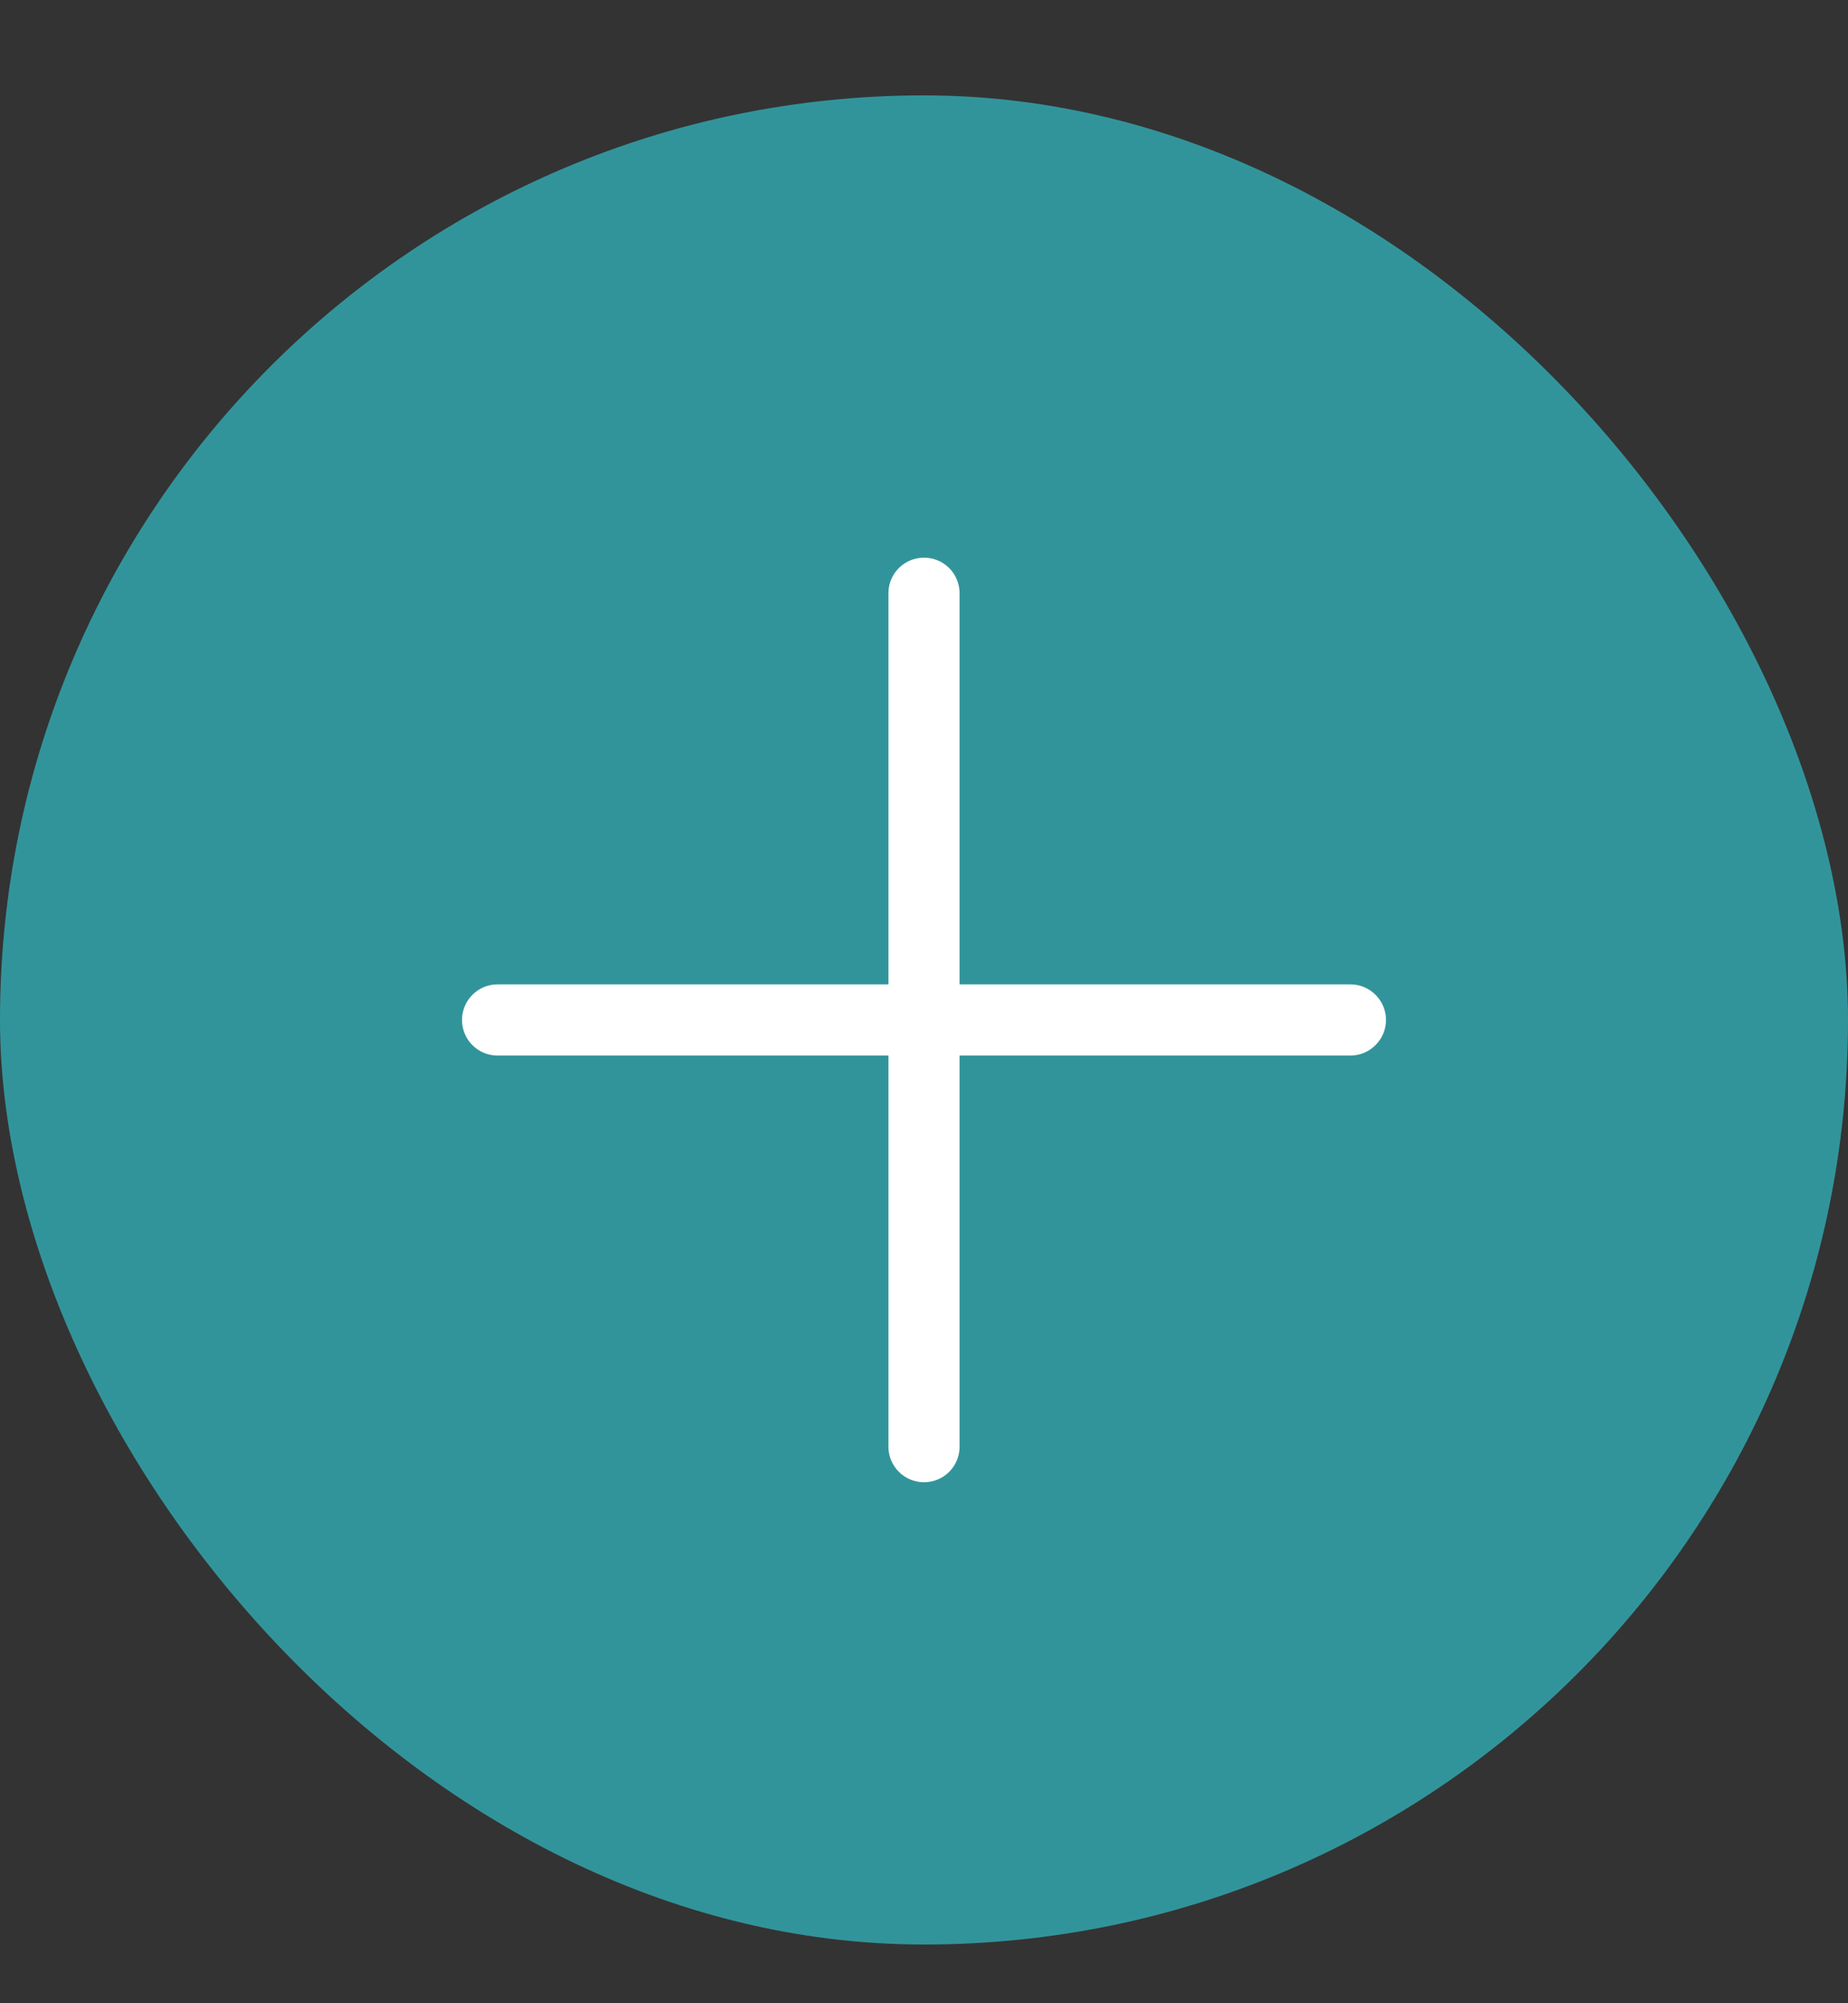<svg width="12" height="13" viewBox="0 0 12 13" fill="none" xmlns="http://www.w3.org/2000/svg">
<rect x="0" y="0" width="12" height="13" fill="#333333" stroke="none"/>
<rect y="0.619" width="12" height="12" rx="6" fill="#32949B"/>
<path d="M9 6.619C9 6.746 8.896 6.85 8.769 6.85H6.231V9.388C6.231 9.516 6.128 9.619 6 9.619C5.872 9.619 5.769 9.515 5.769 9.388V6.85H3.231C3.103 6.85 3 6.747 3 6.619C3 6.492 3.103 6.388 3.231 6.388H5.769V3.85C5.769 3.722 5.872 3.619 6 3.619C6.128 3.619 6.231 3.722 6.231 3.85V6.388H8.769C8.896 6.388 9 6.492 9 6.619Z" fill="white"/>
</svg>
